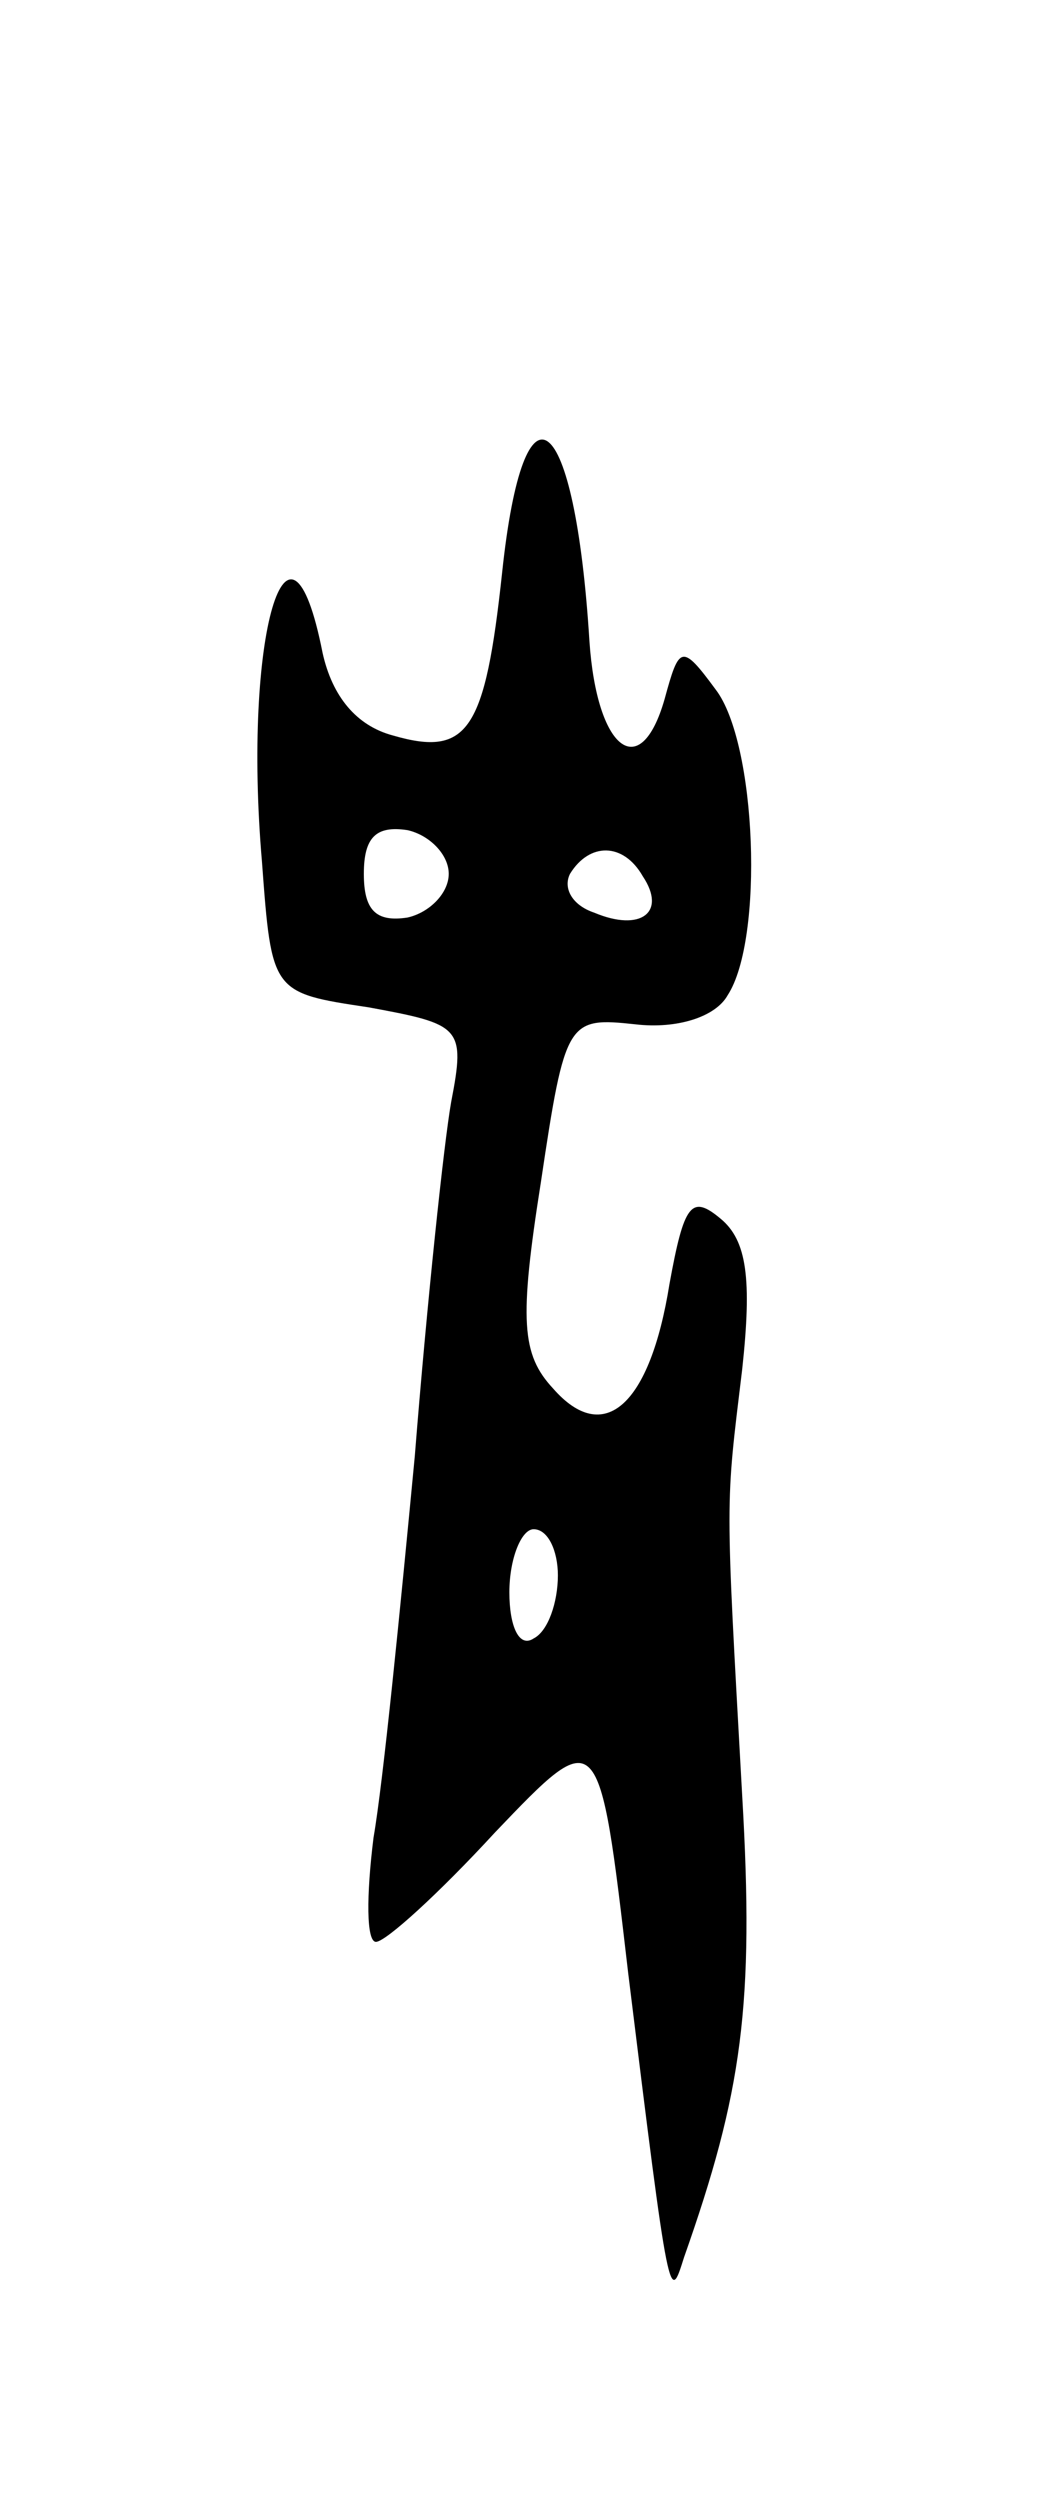 <svg version="1.0" xmlns="http://www.w3.org/2000/svg"
 width="43pt" height="103pt" viewBox="0 0 43 103"
 preserveAspectRatio="xMidYMid meet">
<g transform="translate(0,103) scale(0.1,-0.1)"
fill="#000000" stroke="none">
<path d="M207 794 c-7 -65 -14 -76 -45 -67 -15 4 -25 16 -29 34 -14 71 -33 7
-25 -86 4 -54 4 -54 44 -60 38 -7 40 -8 34 -39 -3 -17 -10 -83 -15 -146 -6
-63 -13 -134 -17 -157 -3 -24 -3 -43 1 -43 4 0 26 20 49 45 43 45 43 45 55
-58 17 -138 17 -136 23 -117 24 68 29 104 24 190 -7 126 -7 118 0 176 4 37 2
53 -9 62 -12 10 -15 6 -21 -27 -8 -50 -27 -67 -48 -43 -13 14 -14 28 -5 85 10
67 11 68 39 65 17 -2 33 3 38 12 15 23 12 104 -5 126 -14 19 -15 18 -21 -4
-10 -35 -28 -21 -31 24 -6 96 -27 113 -36 28z m-22 -124 c0 -8 -8 -16 -17 -18
-13 -2 -18 3 -18 18 0 15 5 20 18 18 9 -2 17 -10 17 -18z m80 -1 c10 -15 -1
-23 -20 -15 -9 3 -13 10 -10 16 8 13 22 13 30 -1z m-35 -288 c0 -11 -4 -23
-10 -26 -6 -4 -10 5 -10 19 0 14 5 26 10 26 6 0 10 -9 10 -19z"/>
</g>
</svg>
